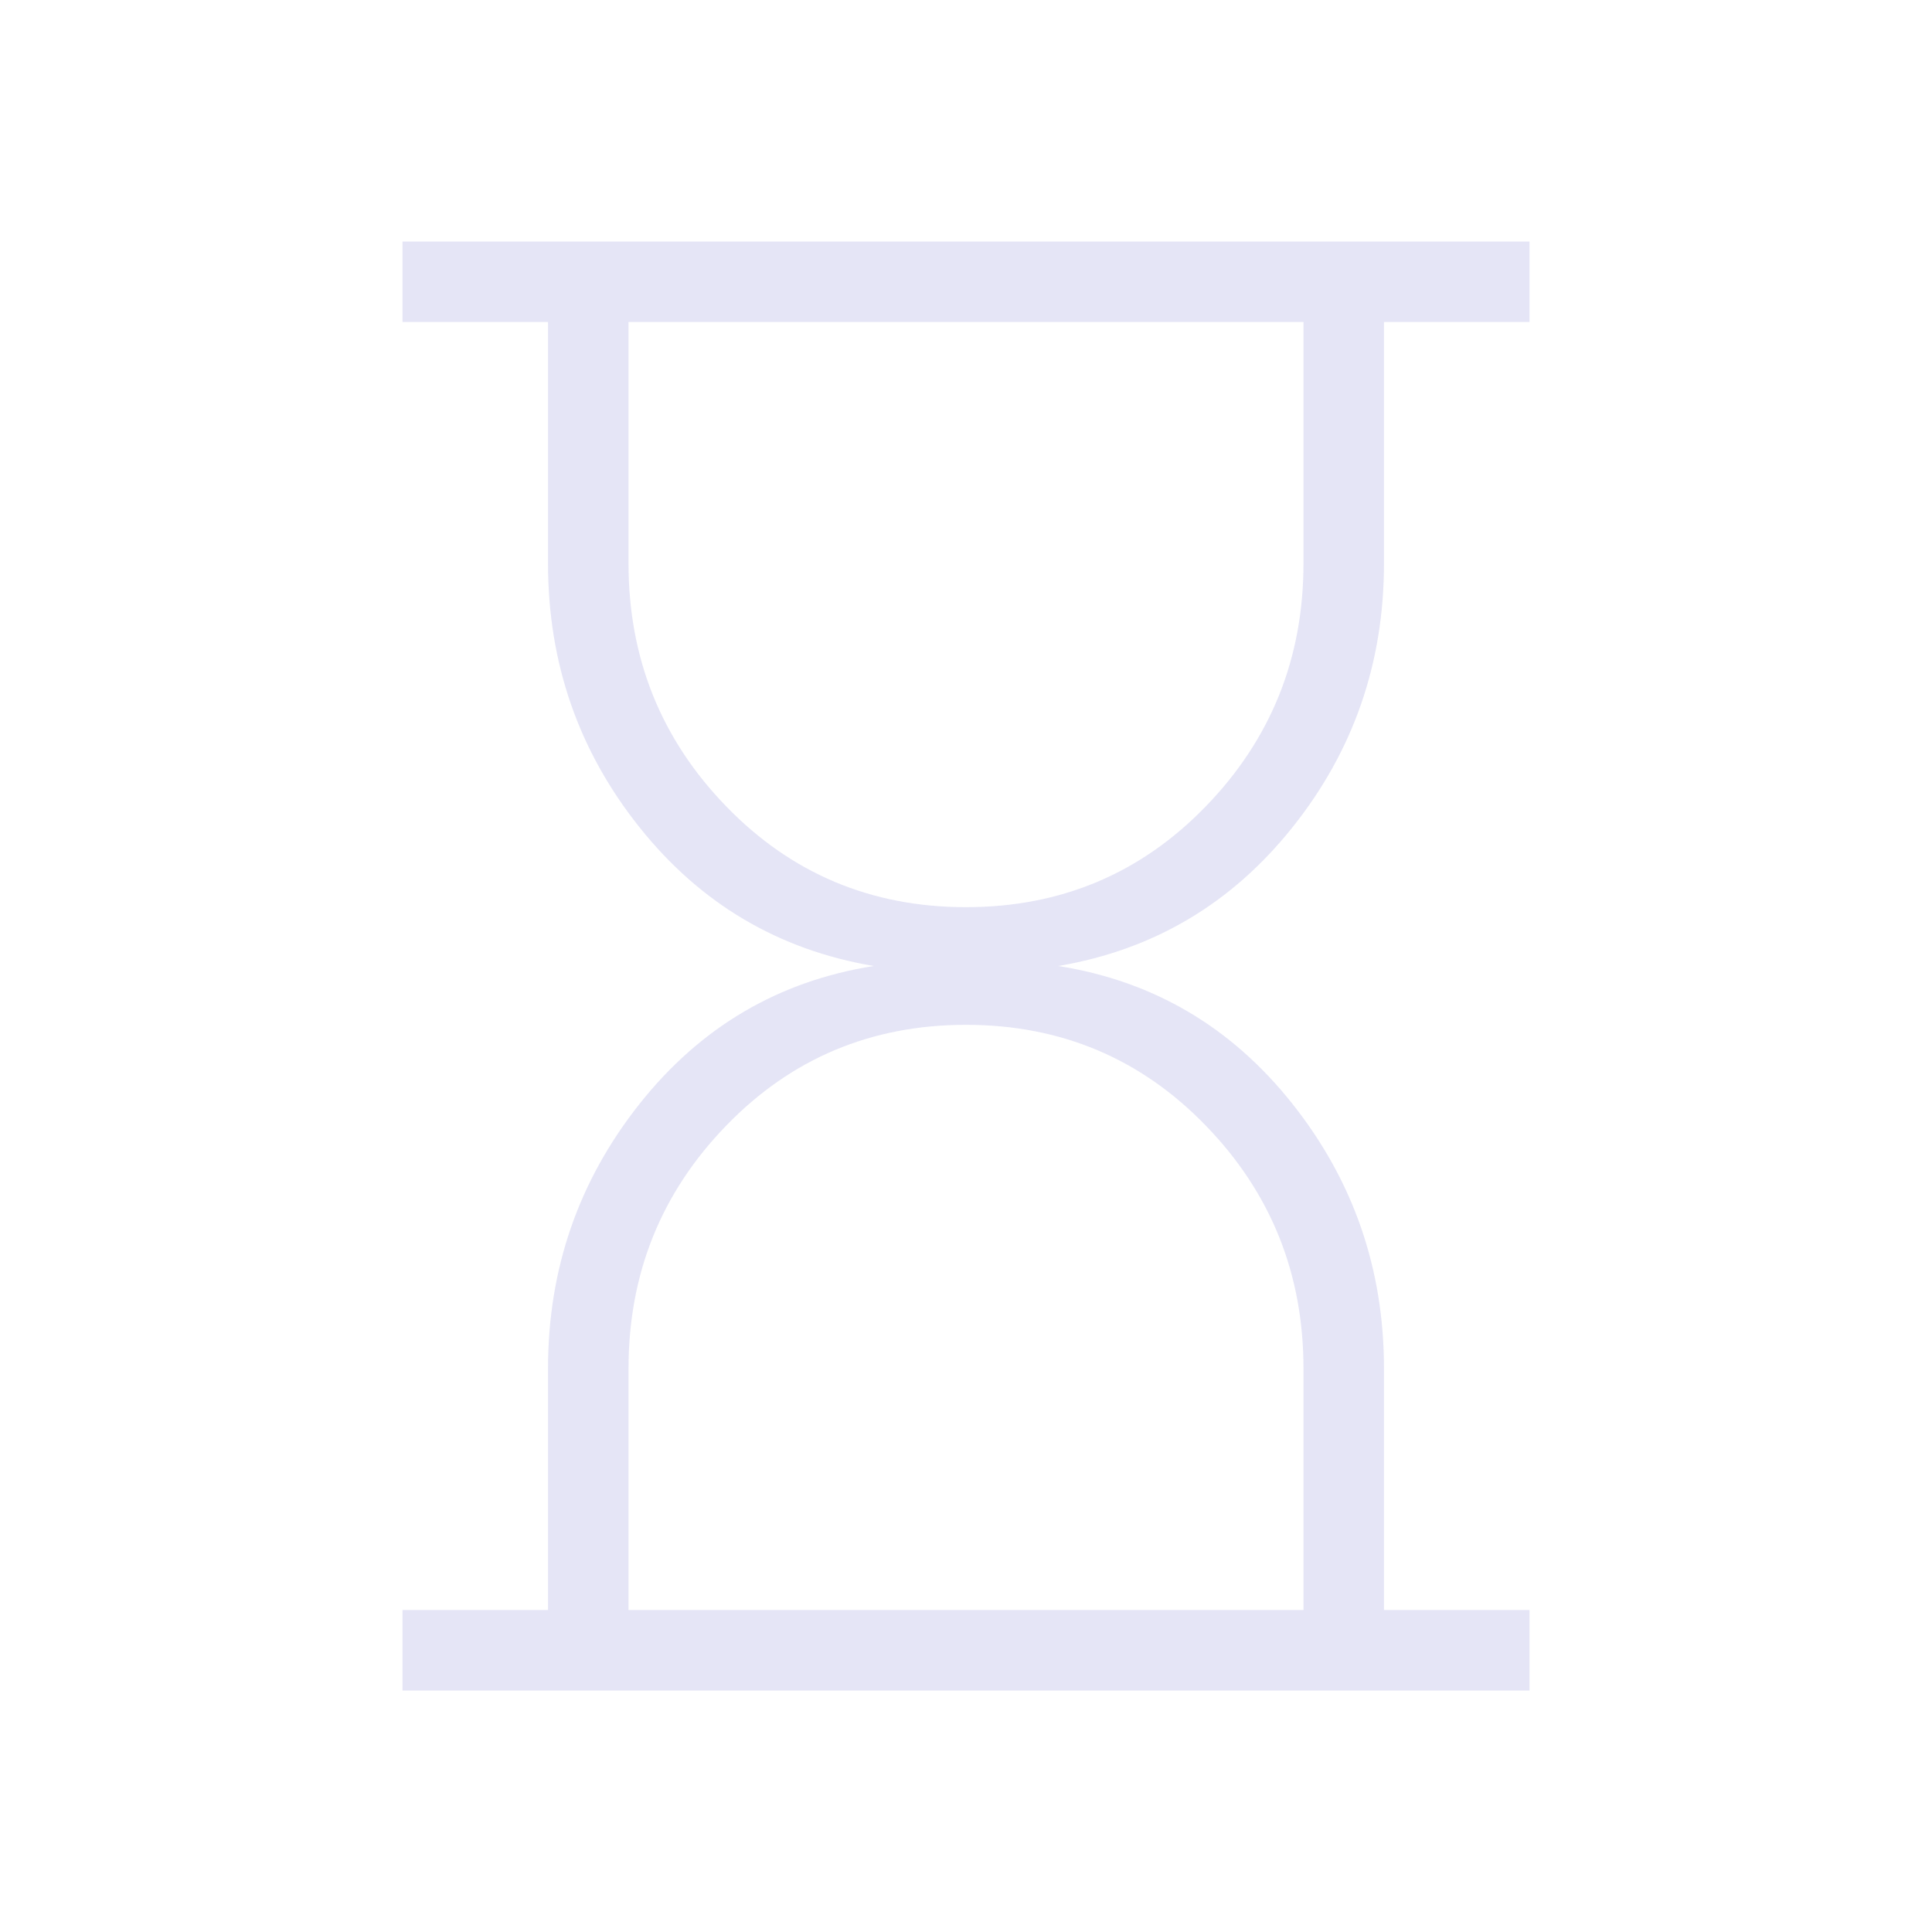 <?xml version="1.0" encoding="UTF-8" standalone="no"?>
<!-- Created with Inkscape (http://www.inkscape.org/) -->
<svg xmlns="http://www.w3.org/2000/svg" xmlns:svg="http://www.w3.org/2000/svg" width="48" height="48" viewBox="0 0 48 48" version="1.1" id="svg1" xml:space="preserve">
  <defs id="defs1"/>
  <g id="LightThemeEnbledLayer" style="display:inline">
    <g style="fill:#e5e5f6;fill-opacity:1" id="g3" transform="matrix(0.05,0,0,0.05,0,48)">
      <path d="m 312.31,-160 h 335.38 v -120 q 0,-70.62 -48.54,-120.69 -48.53,-50.08 -119.15,-50.08 -70.62,0 -119.15,50.08 -48.54,50.07 -48.54,120.69 z M 480,-509.23 q 70.62,0 119.15,-50.08 48.54,-50.07 48.54,-120.69 V -800 H 312.31 v 120 q 0,70.62 48.54,120.69 48.53,50.08 119.15,50.08 z M 200,-120 v -40 h 72.31 v -120 q 0,-74.08 45.42,-131.42 45.42,-57.35 116.42,-68.58 -71,-12 -116.42,-68.96 Q 272.31,-605.92 272.31,-680 V -800 H 200 v -40 h 560 v 40 h -72.31 v 120 q 0,74.08 -45.42,131.04 -45.42,56.96 -116.42,68.96 71,11.23 116.42,68.58 45.42,57.34 45.42,131.42 v 120 H 760 v 40 z" id="path1" style="fill:#e5e5f6;fill-opacity:1"/>
    </g>
  </g>
</svg>

